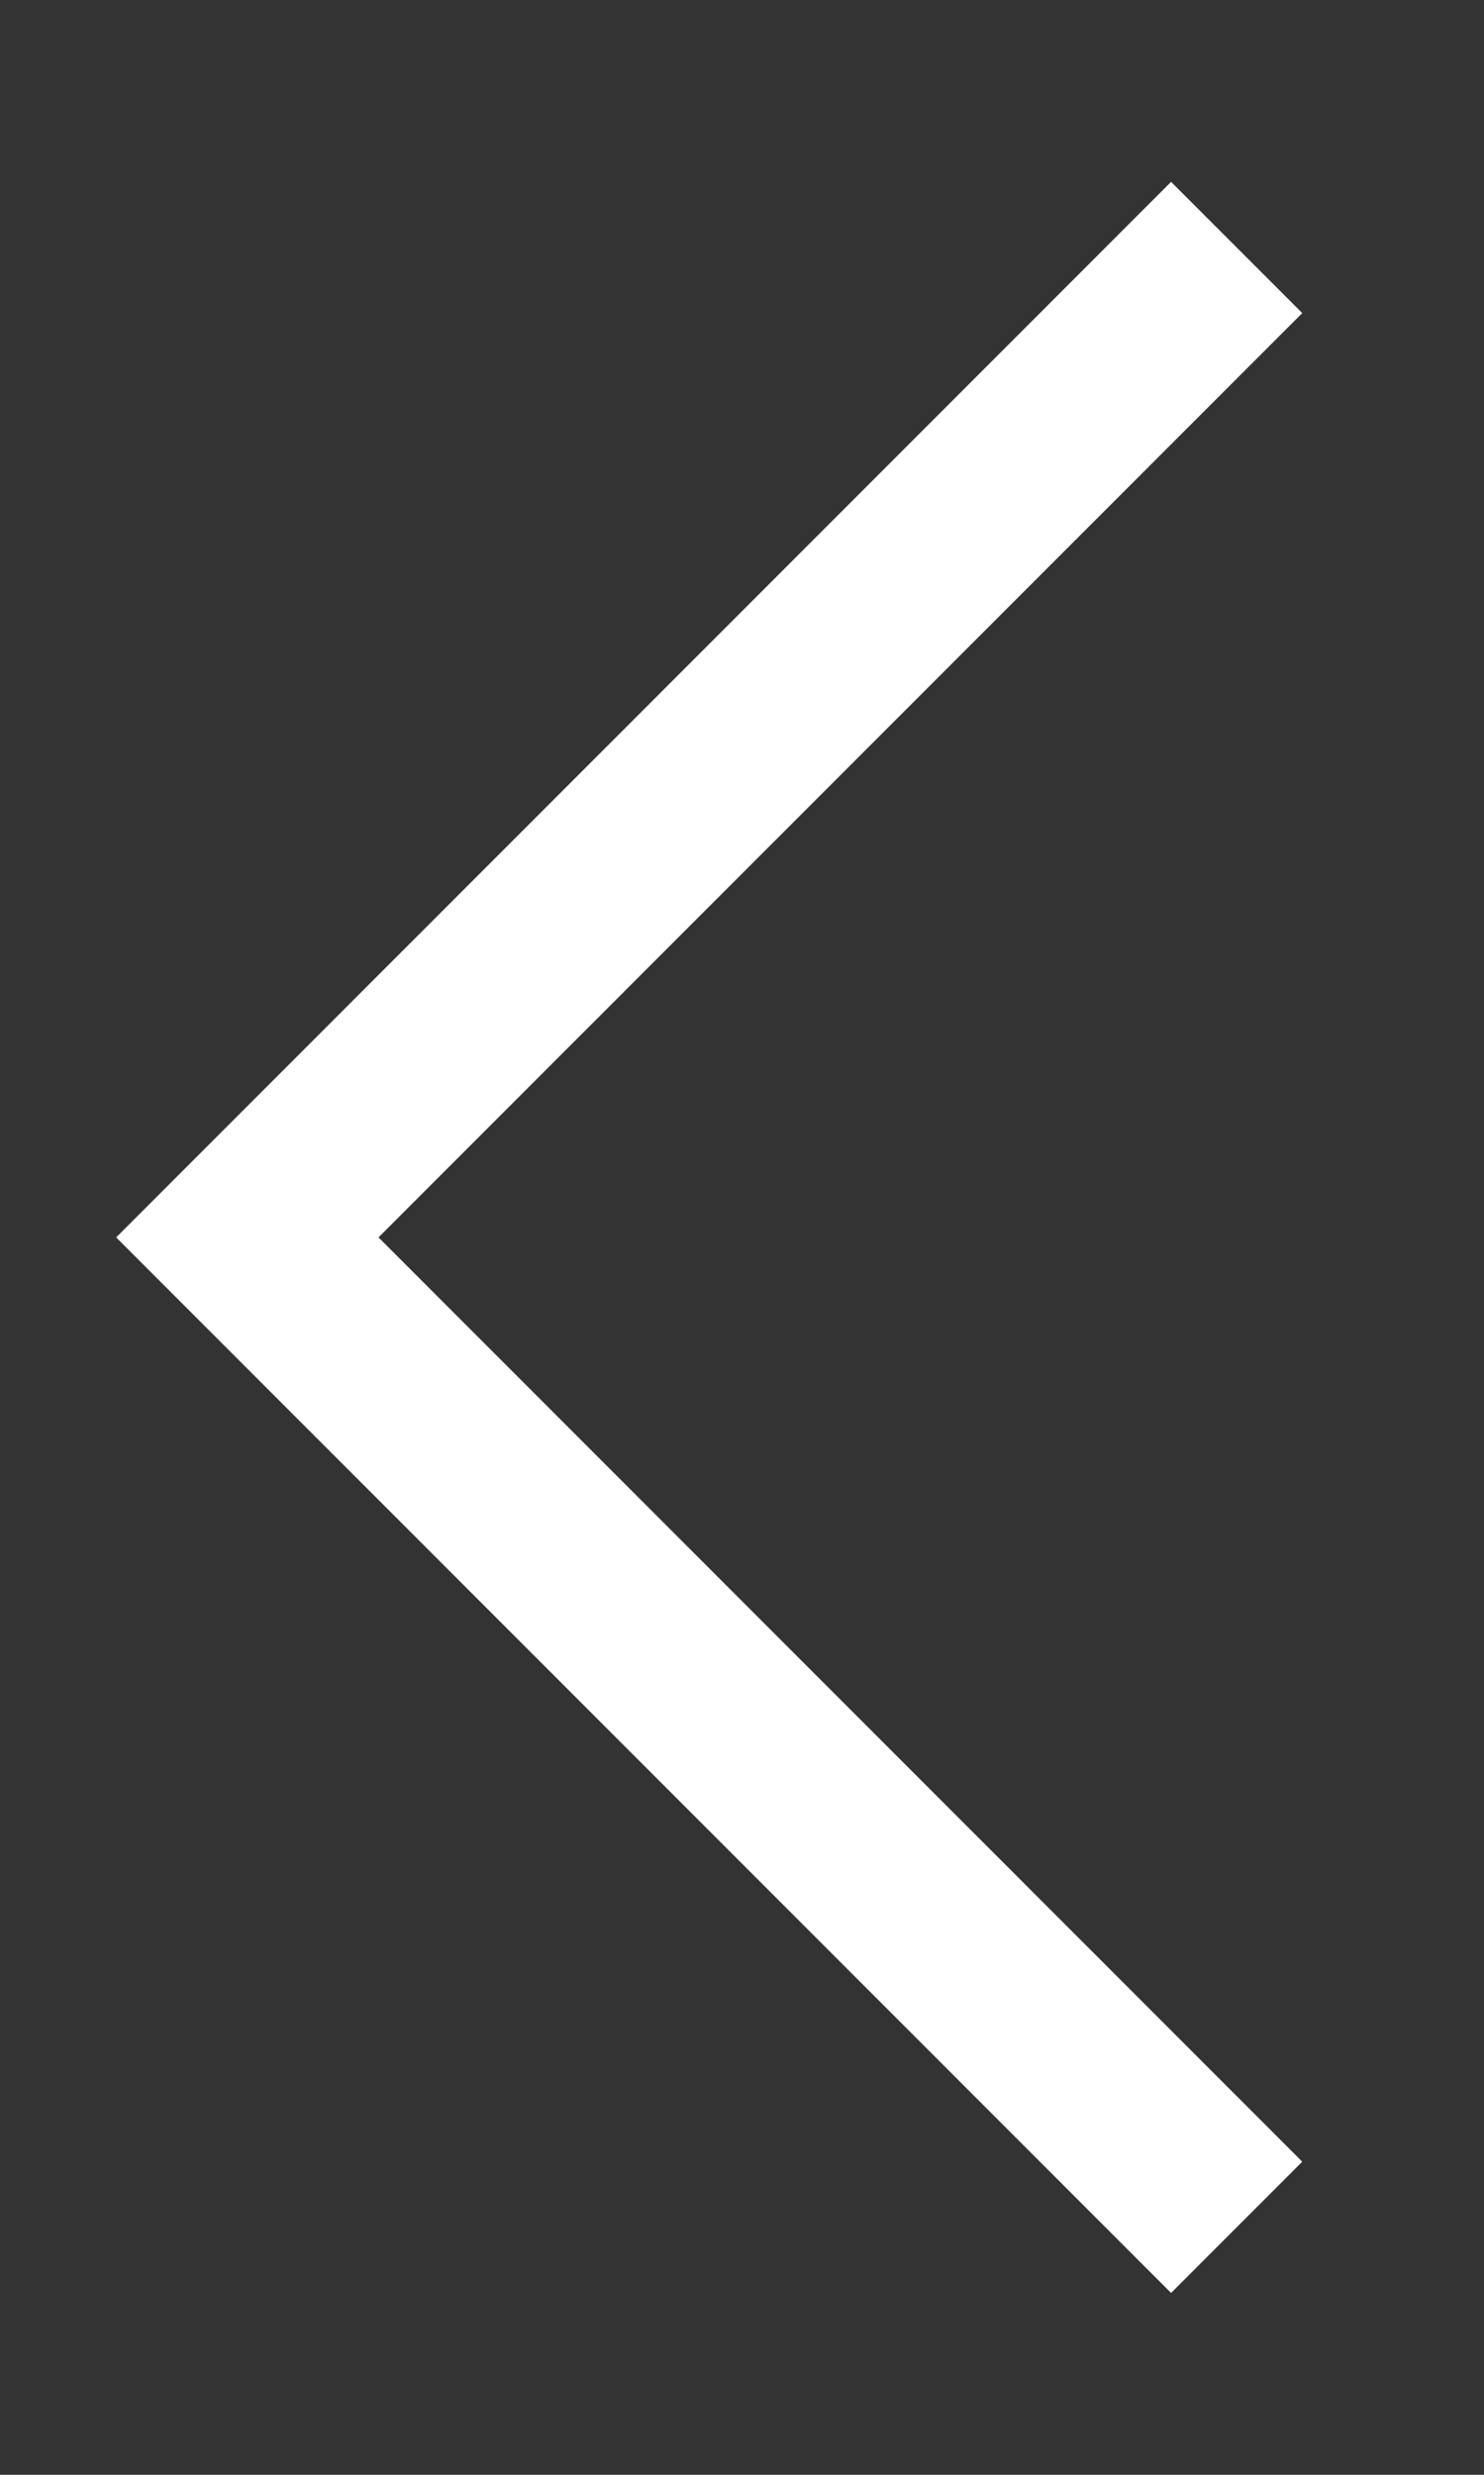 <svg width="6" height="10" fill="none" xmlns="http://www.w3.org/2000/svg"><rect width="100%" height="100%" fill="#333333" stroke="none"/><path d="M5 9L1 5l4-4" stroke="#fff" stroke-width=".75"/></svg>